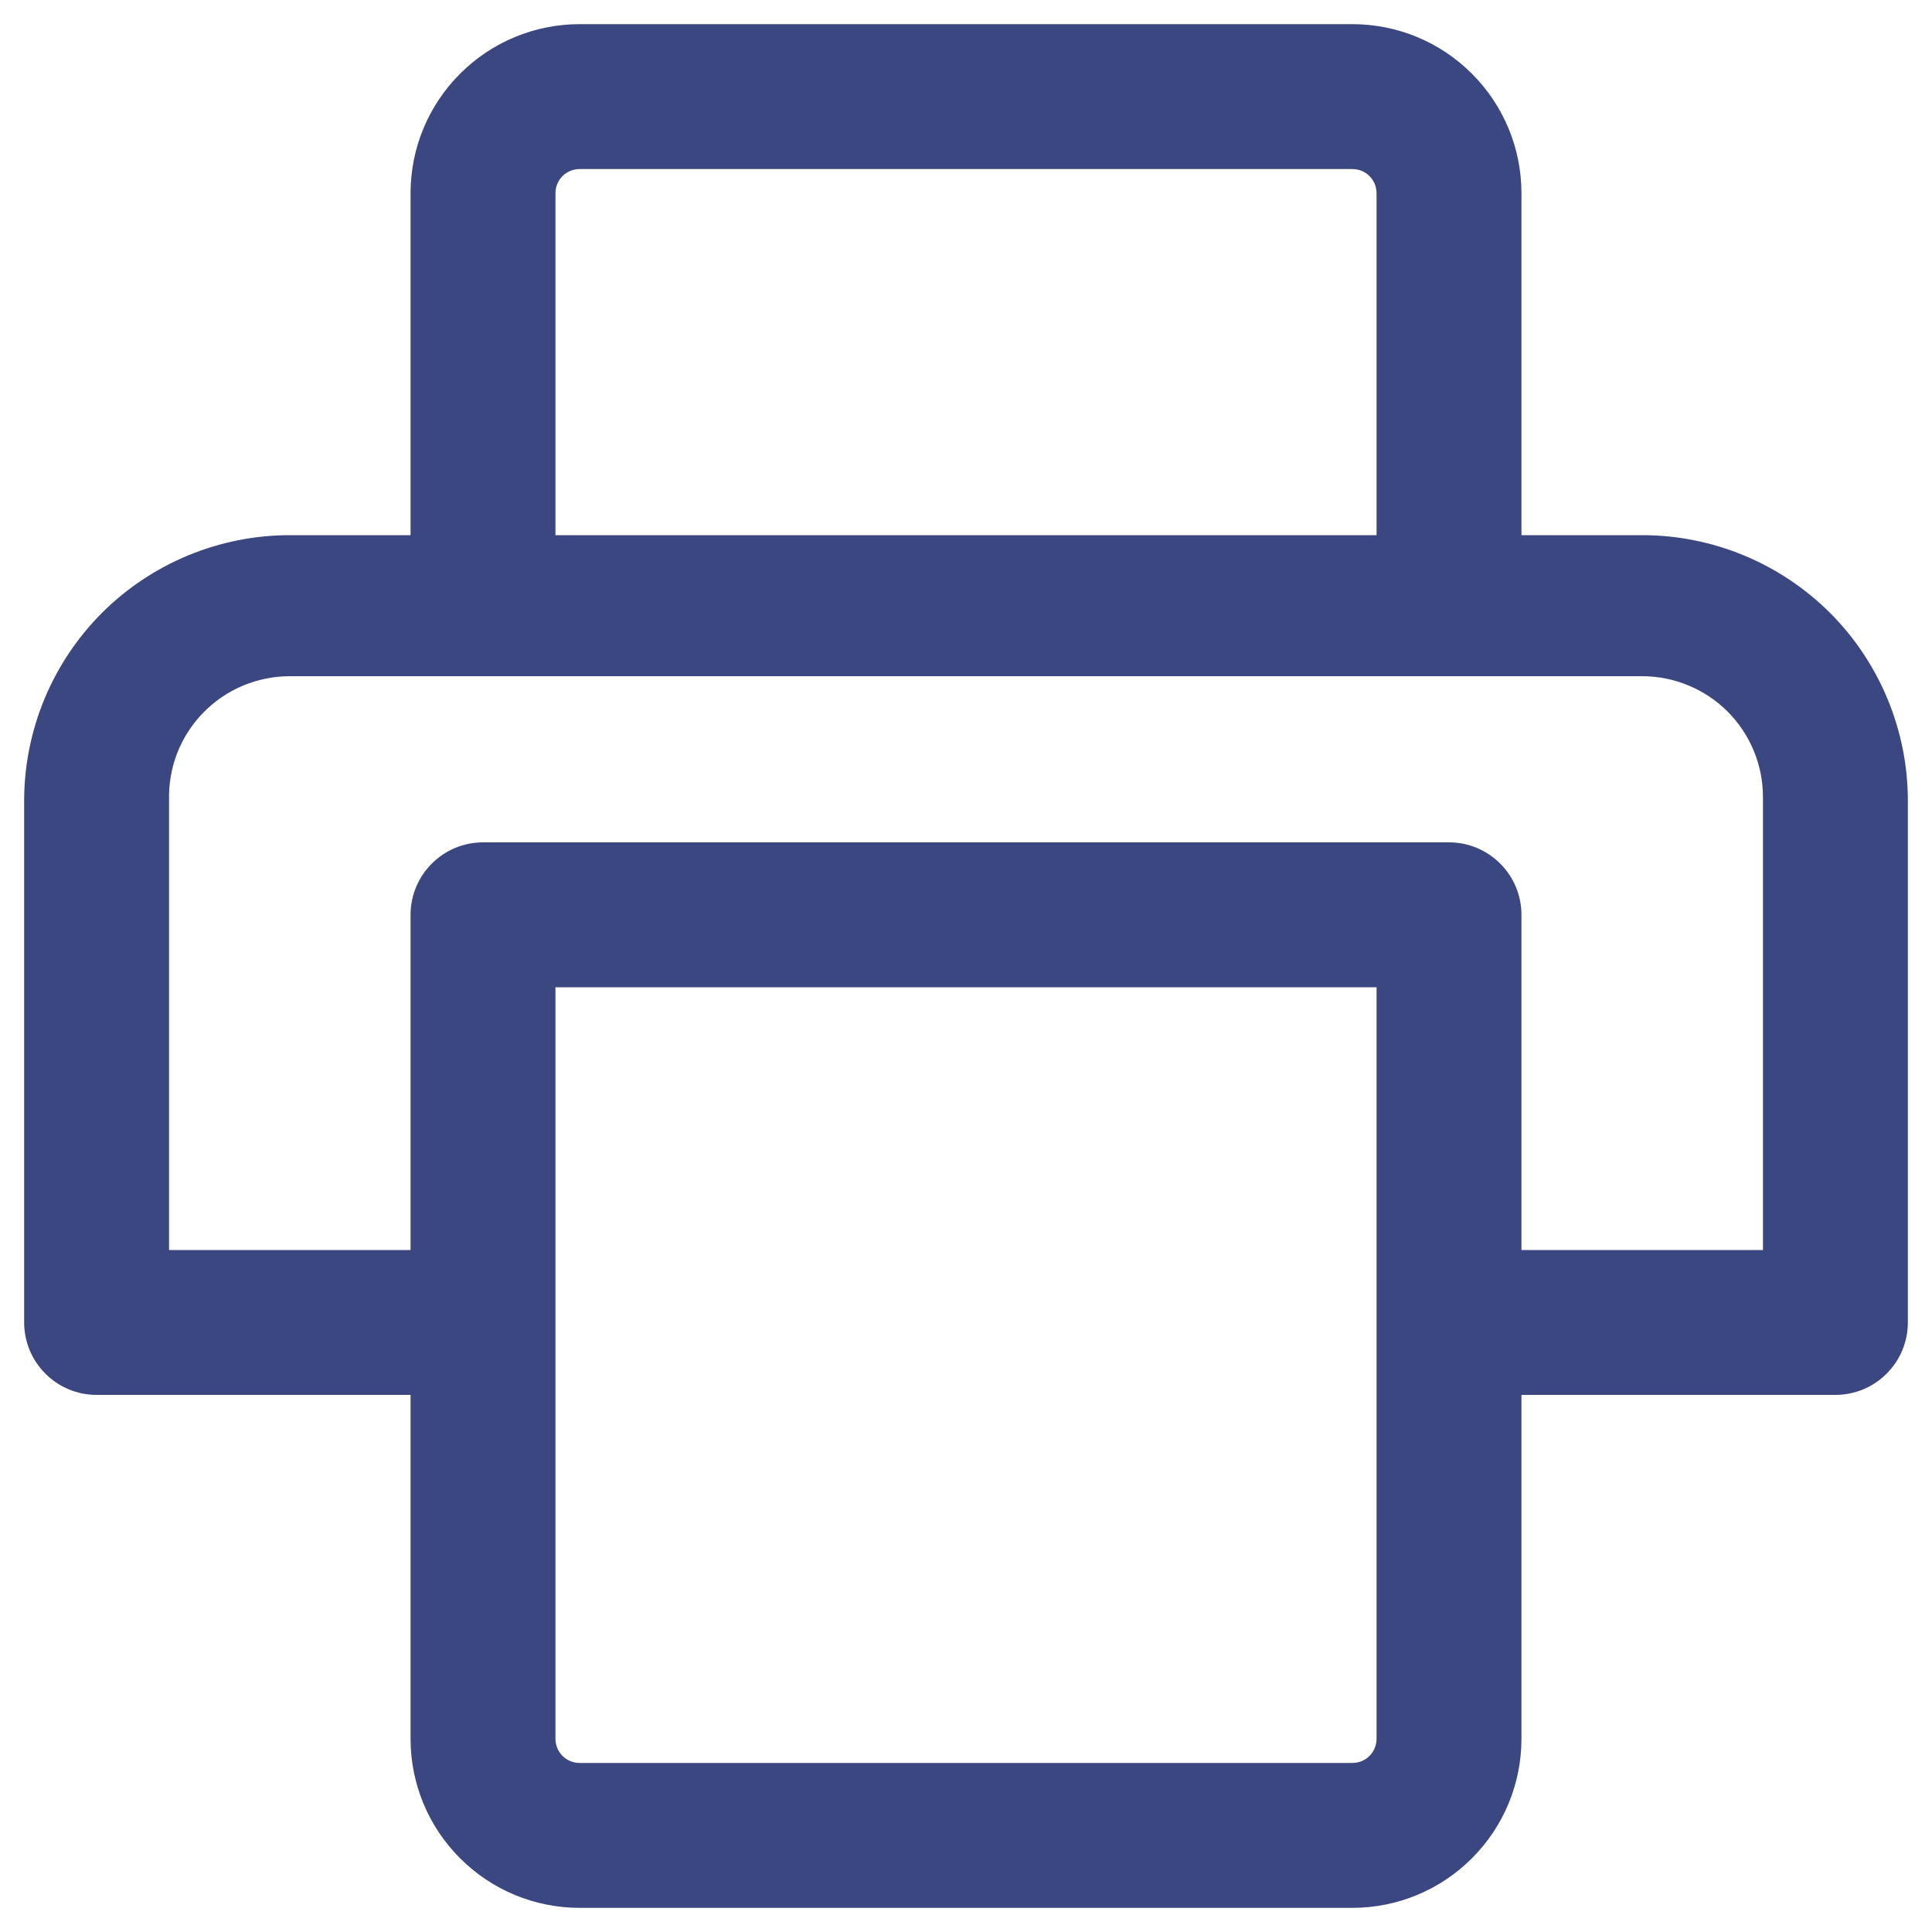 <svg width="20" height="20" viewBox="0 0 20 20" fill="none" xmlns="http://www.w3.org/2000/svg">
<path d="M17 5.54H15.75V2C15.75 1.536 15.566 1.091 15.237 0.763C14.909 0.434 14.464 0.25 14 0.25H6C5.536 0.25 5.091 0.434 4.763 0.763C4.434 1.091 4.25 1.536 4.25 2V5.54H3C2.271 5.54 1.571 5.83 1.055 6.345C0.54 6.861 0.25 7.561 0.25 8.29V13.69C0.25 13.889 0.329 14.08 0.47 14.22C0.61 14.361 0.801 14.44 1 14.44H4.25V18C4.25 18.464 4.434 18.909 4.763 19.237C5.091 19.566 5.536 19.75 6 19.75H14C14.464 19.75 14.909 19.566 15.237 19.237C15.566 18.909 15.75 18.464 15.75 18V14.44H19C19.199 14.44 19.39 14.361 19.53 14.22C19.671 14.08 19.75 13.889 19.75 13.69V8.29C19.75 7.561 19.46 6.861 18.945 6.345C18.429 5.83 17.729 5.54 17 5.54ZM5.75 2C5.75 1.934 5.776 1.87 5.823 1.823C5.87 1.776 5.934 1.75 6 1.75H14C14.066 1.75 14.13 1.776 14.177 1.823C14.224 1.87 14.25 1.934 14.25 2V5.54H5.75V2ZM14.25 18C14.25 18.066 14.224 18.13 14.177 18.177C14.13 18.224 14.066 18.25 14 18.25H6C5.934 18.25 5.87 18.224 5.823 18.177C5.776 18.13 5.75 18.066 5.75 18V10.22H14.25V18ZM18.25 12.94H15.75V9.47C15.75 9.271 15.671 9.08 15.53 8.94C15.39 8.799 15.199 8.72 15 8.72H5C4.801 8.72 4.61 8.799 4.47 8.94C4.329 9.08 4.25 9.271 4.25 9.47V12.94H1.75V8.29C1.745 8.123 1.773 7.956 1.833 7.799C1.894 7.643 1.985 7.5 2.102 7.38C2.218 7.26 2.358 7.164 2.512 7.099C2.667 7.034 2.832 7 3 7H17C17.331 7 17.649 7.132 17.884 7.366C18.118 7.601 18.25 7.918 18.25 8.25V12.94Z" fill="#3B4780"/>
</svg>
